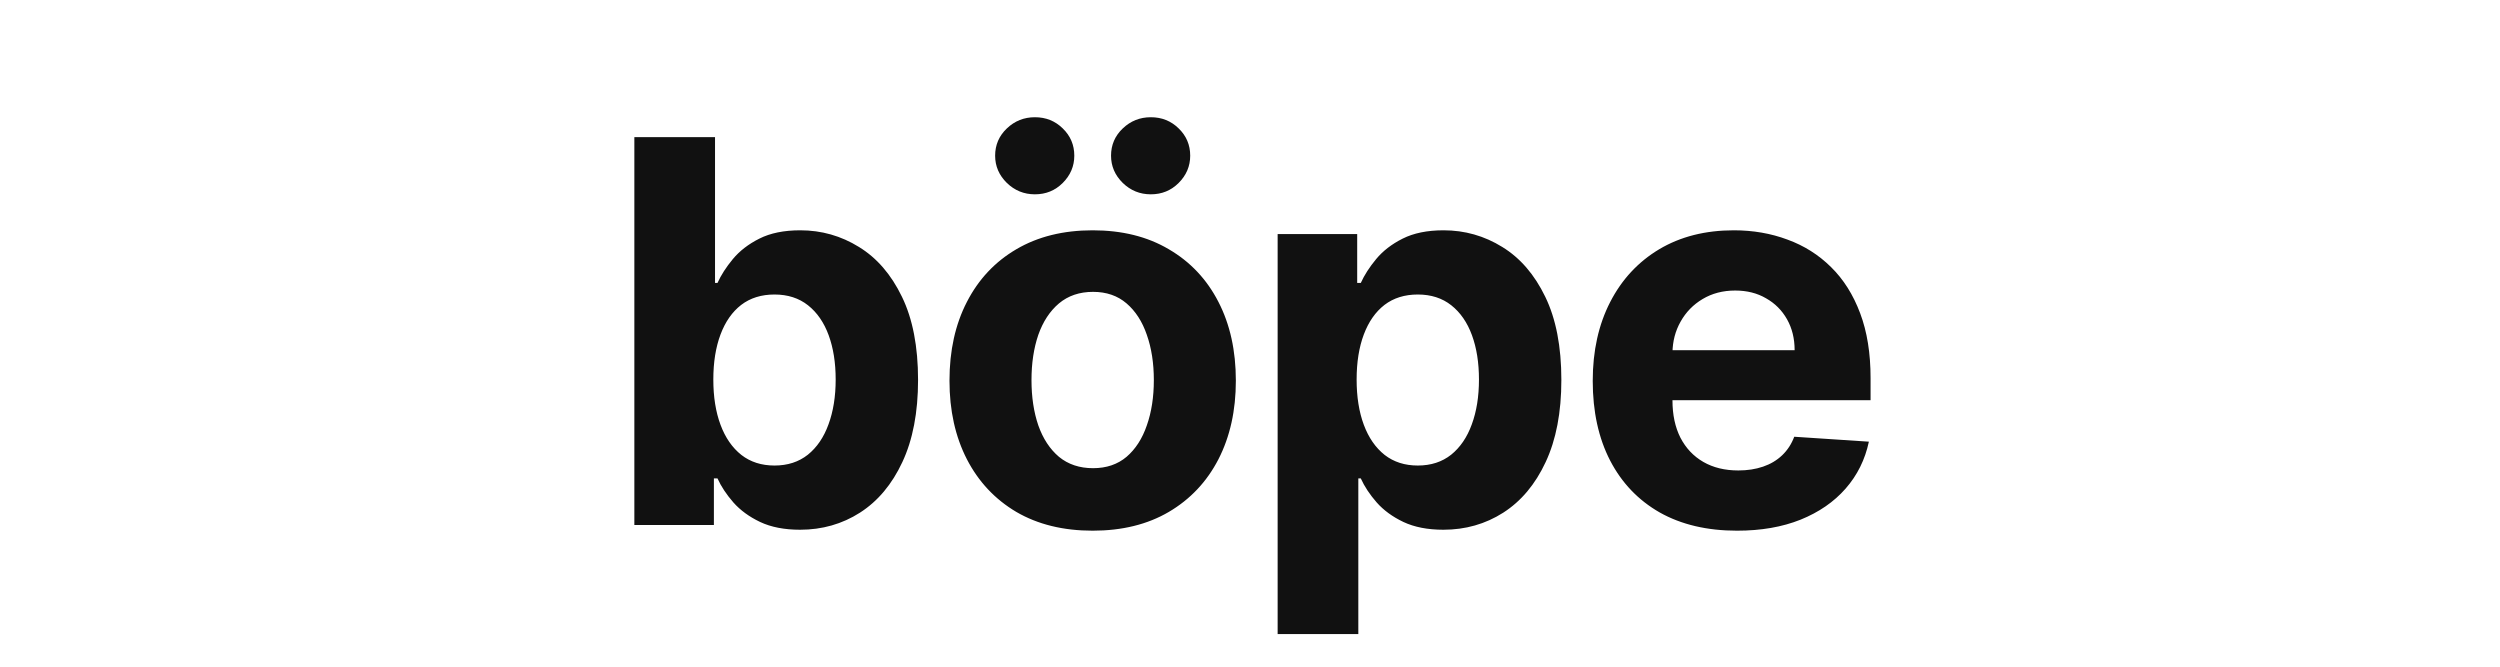 <svg width="300" height="80" viewBox="0 0 300 80" fill="none" xmlns="http://www.w3.org/2000/svg">
<path d="M76.122 63V16.454H85.803V33.955H86.099C86.523 33.015 87.137 32.061 87.94 31.091C88.758 30.106 89.819 29.288 91.122 28.636C92.44 27.97 94.076 27.636 96.031 27.636C98.576 27.636 100.925 28.303 103.076 29.636C105.228 30.954 106.947 32.947 108.235 35.614C109.523 38.265 110.167 41.591 110.167 45.591C110.167 49.485 109.538 52.773 108.281 55.455C107.038 58.121 105.341 60.144 103.19 61.523C101.054 62.886 98.66 63.568 96.008 63.568C94.129 63.568 92.531 63.258 91.213 62.636C89.91 62.015 88.841 61.235 88.008 60.295C87.175 59.341 86.538 58.379 86.099 57.409H85.667V63H76.122ZM85.599 45.545C85.599 47.621 85.887 49.432 86.463 50.977C87.038 52.523 87.872 53.727 88.963 54.591C90.053 55.439 91.379 55.864 92.94 55.864C94.516 55.864 95.849 55.432 96.94 54.568C98.031 53.689 98.857 52.477 99.417 50.932C99.993 49.371 100.281 47.576 100.281 45.545C100.281 43.53 100 41.758 99.44 40.227C98.879 38.697 98.053 37.5 96.963 36.636C95.872 35.773 94.531 35.341 92.94 35.341C91.364 35.341 90.031 35.758 88.94 36.591C87.864 37.424 87.038 38.606 86.463 40.136C85.887 41.667 85.599 43.47 85.599 45.545ZM131.12 63.682C127.59 63.682 124.537 62.932 121.961 61.432C119.4 59.917 117.423 57.811 116.029 55.114C114.635 52.401 113.938 49.258 113.938 45.682C113.938 42.076 114.635 38.924 116.029 36.227C117.423 33.515 119.4 31.409 121.961 29.909C124.537 28.394 127.59 27.636 131.12 27.636C134.65 27.636 137.696 28.394 140.256 29.909C142.832 31.409 144.817 33.515 146.211 36.227C147.605 38.924 148.302 42.076 148.302 45.682C148.302 49.258 147.605 52.401 146.211 55.114C144.817 57.811 142.832 59.917 140.256 61.432C137.696 62.932 134.65 63.682 131.12 63.682ZM131.166 56.182C132.772 56.182 134.113 55.727 135.188 54.818C136.264 53.894 137.075 52.636 137.62 51.045C138.181 49.455 138.461 47.644 138.461 45.614C138.461 43.583 138.181 41.773 137.62 40.182C137.075 38.591 136.264 37.333 135.188 36.409C134.113 35.485 132.772 35.023 131.166 35.023C129.544 35.023 128.181 35.485 127.075 36.409C125.984 37.333 125.158 38.591 124.597 40.182C124.052 41.773 123.779 43.583 123.779 45.614C123.779 47.644 124.052 49.455 124.597 51.045C125.158 52.636 125.984 53.894 127.075 54.818C128.181 55.727 129.544 56.182 131.166 56.182ZM124.188 23.318C122.885 23.318 121.764 22.864 120.825 21.954C119.885 21.03 119.416 19.939 119.416 18.682C119.416 17.394 119.885 16.303 120.825 15.409C121.764 14.515 122.885 14.068 124.188 14.068C125.506 14.068 126.62 14.515 127.529 15.409C128.453 16.303 128.916 17.394 128.916 18.682C128.916 19.939 128.453 21.03 127.529 21.954C126.62 22.864 125.506 23.318 124.188 23.318ZM138.097 23.318C136.794 23.318 135.673 22.864 134.734 21.954C133.794 21.03 133.325 19.939 133.325 18.682C133.325 17.394 133.794 16.303 134.734 15.409C135.673 14.515 136.794 14.068 138.097 14.068C139.416 14.068 140.529 14.515 141.438 15.409C142.363 16.303 142.825 17.394 142.825 18.682C142.825 19.939 142.363 21.03 141.438 21.954C140.529 22.864 139.416 23.318 138.097 23.318ZM153.317 76.091V28.091H162.863V33.955H163.295C163.719 33.015 164.333 32.061 165.136 31.091C165.954 30.106 167.014 29.288 168.317 28.636C169.636 27.97 171.272 27.636 173.226 27.636C175.772 27.636 178.12 28.303 180.272 29.636C182.423 30.954 184.143 32.947 185.431 35.614C186.719 38.265 187.363 41.591 187.363 45.591C187.363 49.485 186.734 52.773 185.476 55.455C184.234 58.121 182.537 60.144 180.386 61.523C178.249 62.886 175.855 63.568 173.204 63.568C171.325 63.568 169.726 63.258 168.408 62.636C167.105 62.015 166.037 61.235 165.204 60.295C164.37 59.341 163.734 58.379 163.295 57.409H162.999V76.091H153.317ZM162.795 45.545C162.795 47.621 163.083 49.432 163.658 50.977C164.234 52.523 165.067 53.727 166.158 54.591C167.249 55.439 168.575 55.864 170.136 55.864C171.711 55.864 173.045 55.432 174.136 54.568C175.226 53.689 176.052 52.477 176.613 50.932C177.189 49.371 177.476 47.576 177.476 45.545C177.476 43.53 177.196 41.758 176.636 40.227C176.075 38.697 175.249 37.5 174.158 36.636C173.067 35.773 171.726 35.341 170.136 35.341C168.56 35.341 167.226 35.758 166.136 36.591C165.06 37.424 164.234 38.606 163.658 40.136C163.083 41.667 162.795 43.47 162.795 45.545ZM208.446 63.682C204.856 63.682 201.765 62.955 199.174 61.5C196.598 60.03 194.613 57.955 193.219 55.273C191.825 52.576 191.128 49.386 191.128 45.705C191.128 42.114 191.825 38.962 193.219 36.25C194.613 33.538 196.575 31.424 199.106 29.909C201.651 28.394 204.636 27.636 208.06 27.636C210.363 27.636 212.507 28.008 214.492 28.75C216.492 29.477 218.234 30.576 219.719 32.045C221.219 33.515 222.386 35.364 223.219 37.591C224.053 39.803 224.469 42.394 224.469 45.364V48.023H194.992V42.023H215.356C215.356 40.629 215.053 39.394 214.446 38.318C213.84 37.242 213 36.401 211.924 35.795C210.863 35.174 209.628 34.864 208.219 34.864C206.75 34.864 205.446 35.205 204.31 35.886C203.189 36.553 202.31 37.455 201.674 38.591C201.037 39.712 200.712 40.962 200.696 42.341V48.045C200.696 49.773 201.015 51.265 201.651 52.523C202.303 53.78 203.219 54.75 204.401 55.432C205.583 56.114 206.984 56.455 208.606 56.455C209.681 56.455 210.666 56.303 211.56 56C212.454 55.697 213.219 55.242 213.856 54.636C214.492 54.03 214.977 53.288 215.31 52.409L224.265 53C223.81 55.151 222.878 57.03 221.469 58.636C220.075 60.227 218.272 61.47 216.06 62.364C213.863 63.242 211.325 63.682 208.446 63.682Z" fill="#111111"/>
</svg>
